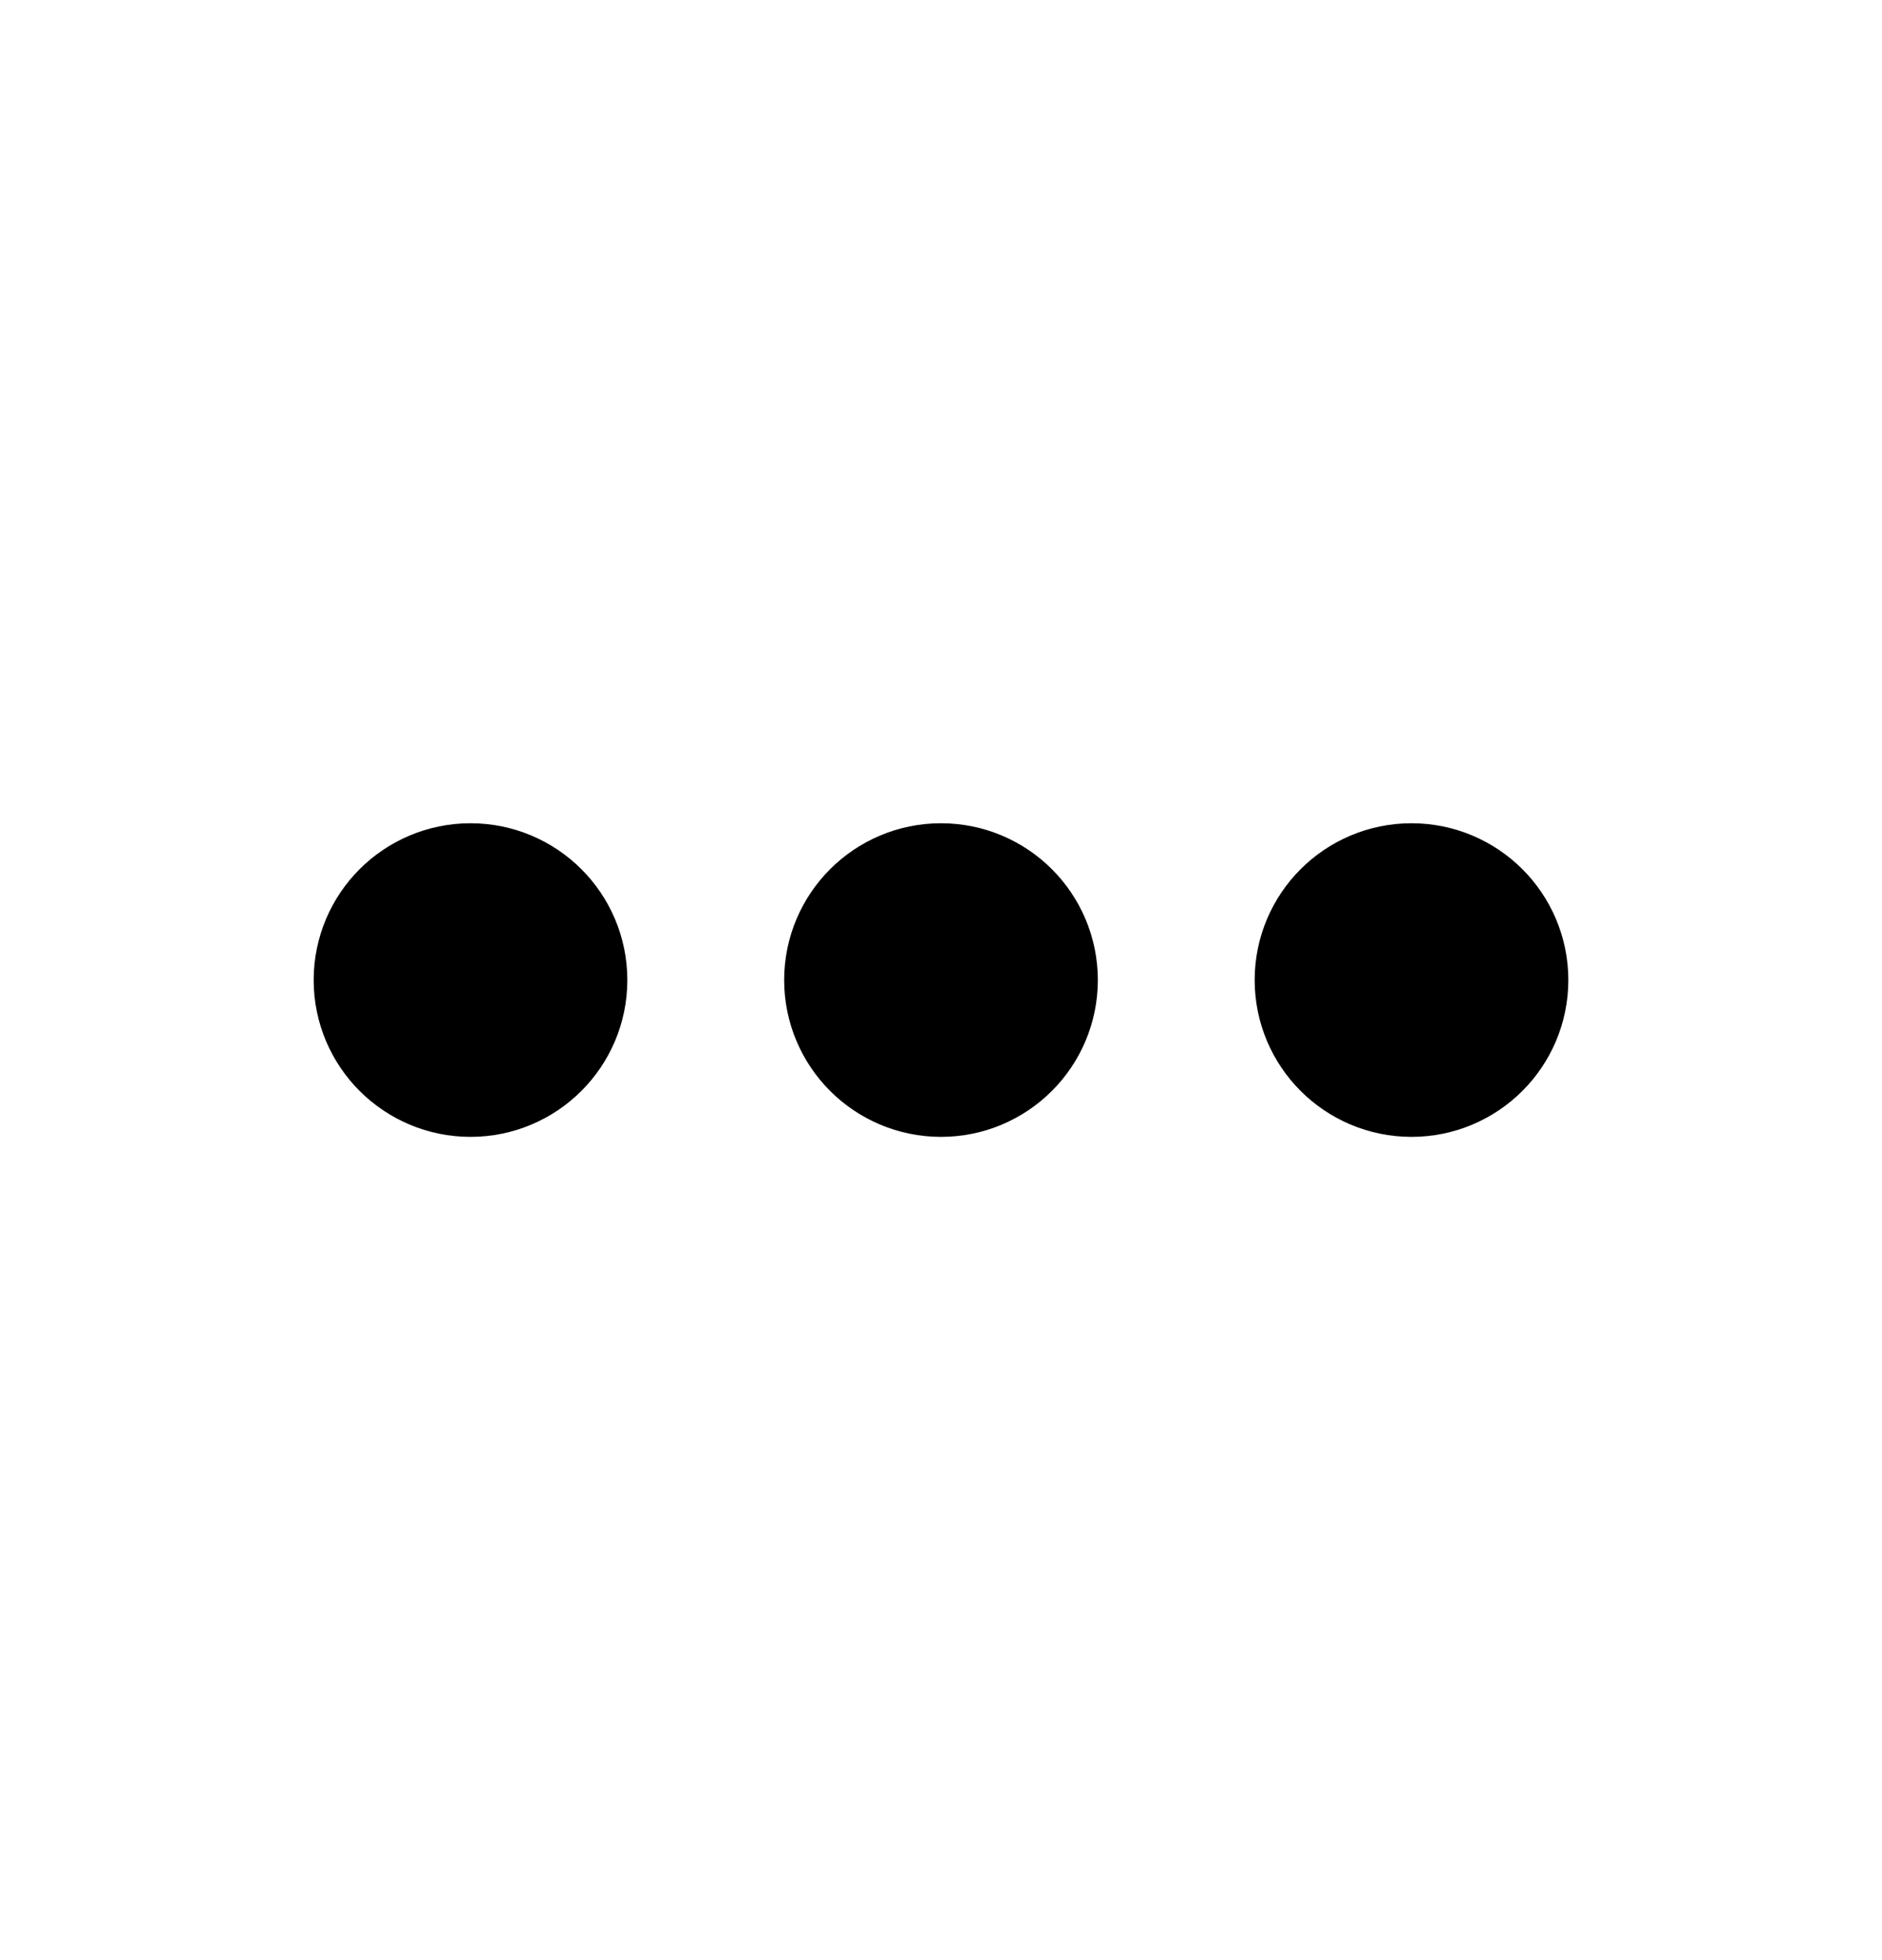 <svg width="24" height="25" viewBox="0 0 24 25" fill="none" xmlns="http://www.w3.org/2000/svg">
<path d="M17 12.5C17 13.052 17.448 13.5 18 13.5C18.552 13.5 19 13.052 19 12.5C19 11.948 18.552 11.5 18 11.5C17.448 11.5 17 11.948 17 12.5Z" stroke="black" stroke-width="2" stroke-linecap="round" stroke-linejoin="round"/>
<path d="M11 12.5C11 13.052 11.448 13.5 12 13.5C12.552 13.5 13 13.052 13 12.5C13 11.948 12.552 11.5 12 11.5C11.448 11.5 11 11.948 11 12.5Z" stroke="black" stroke-width="2" stroke-linecap="round" stroke-linejoin="round"/>
<path d="M5 12.5C5 13.052 5.448 13.5 6 13.5C6.552 13.5 7 13.052 7 12.5C7 11.948 6.552 11.5 6 11.5C5.448 11.5 5 11.948 5 12.5Z" stroke="black" stroke-width="2" stroke-linecap="round" stroke-linejoin="round"/>
</svg>
